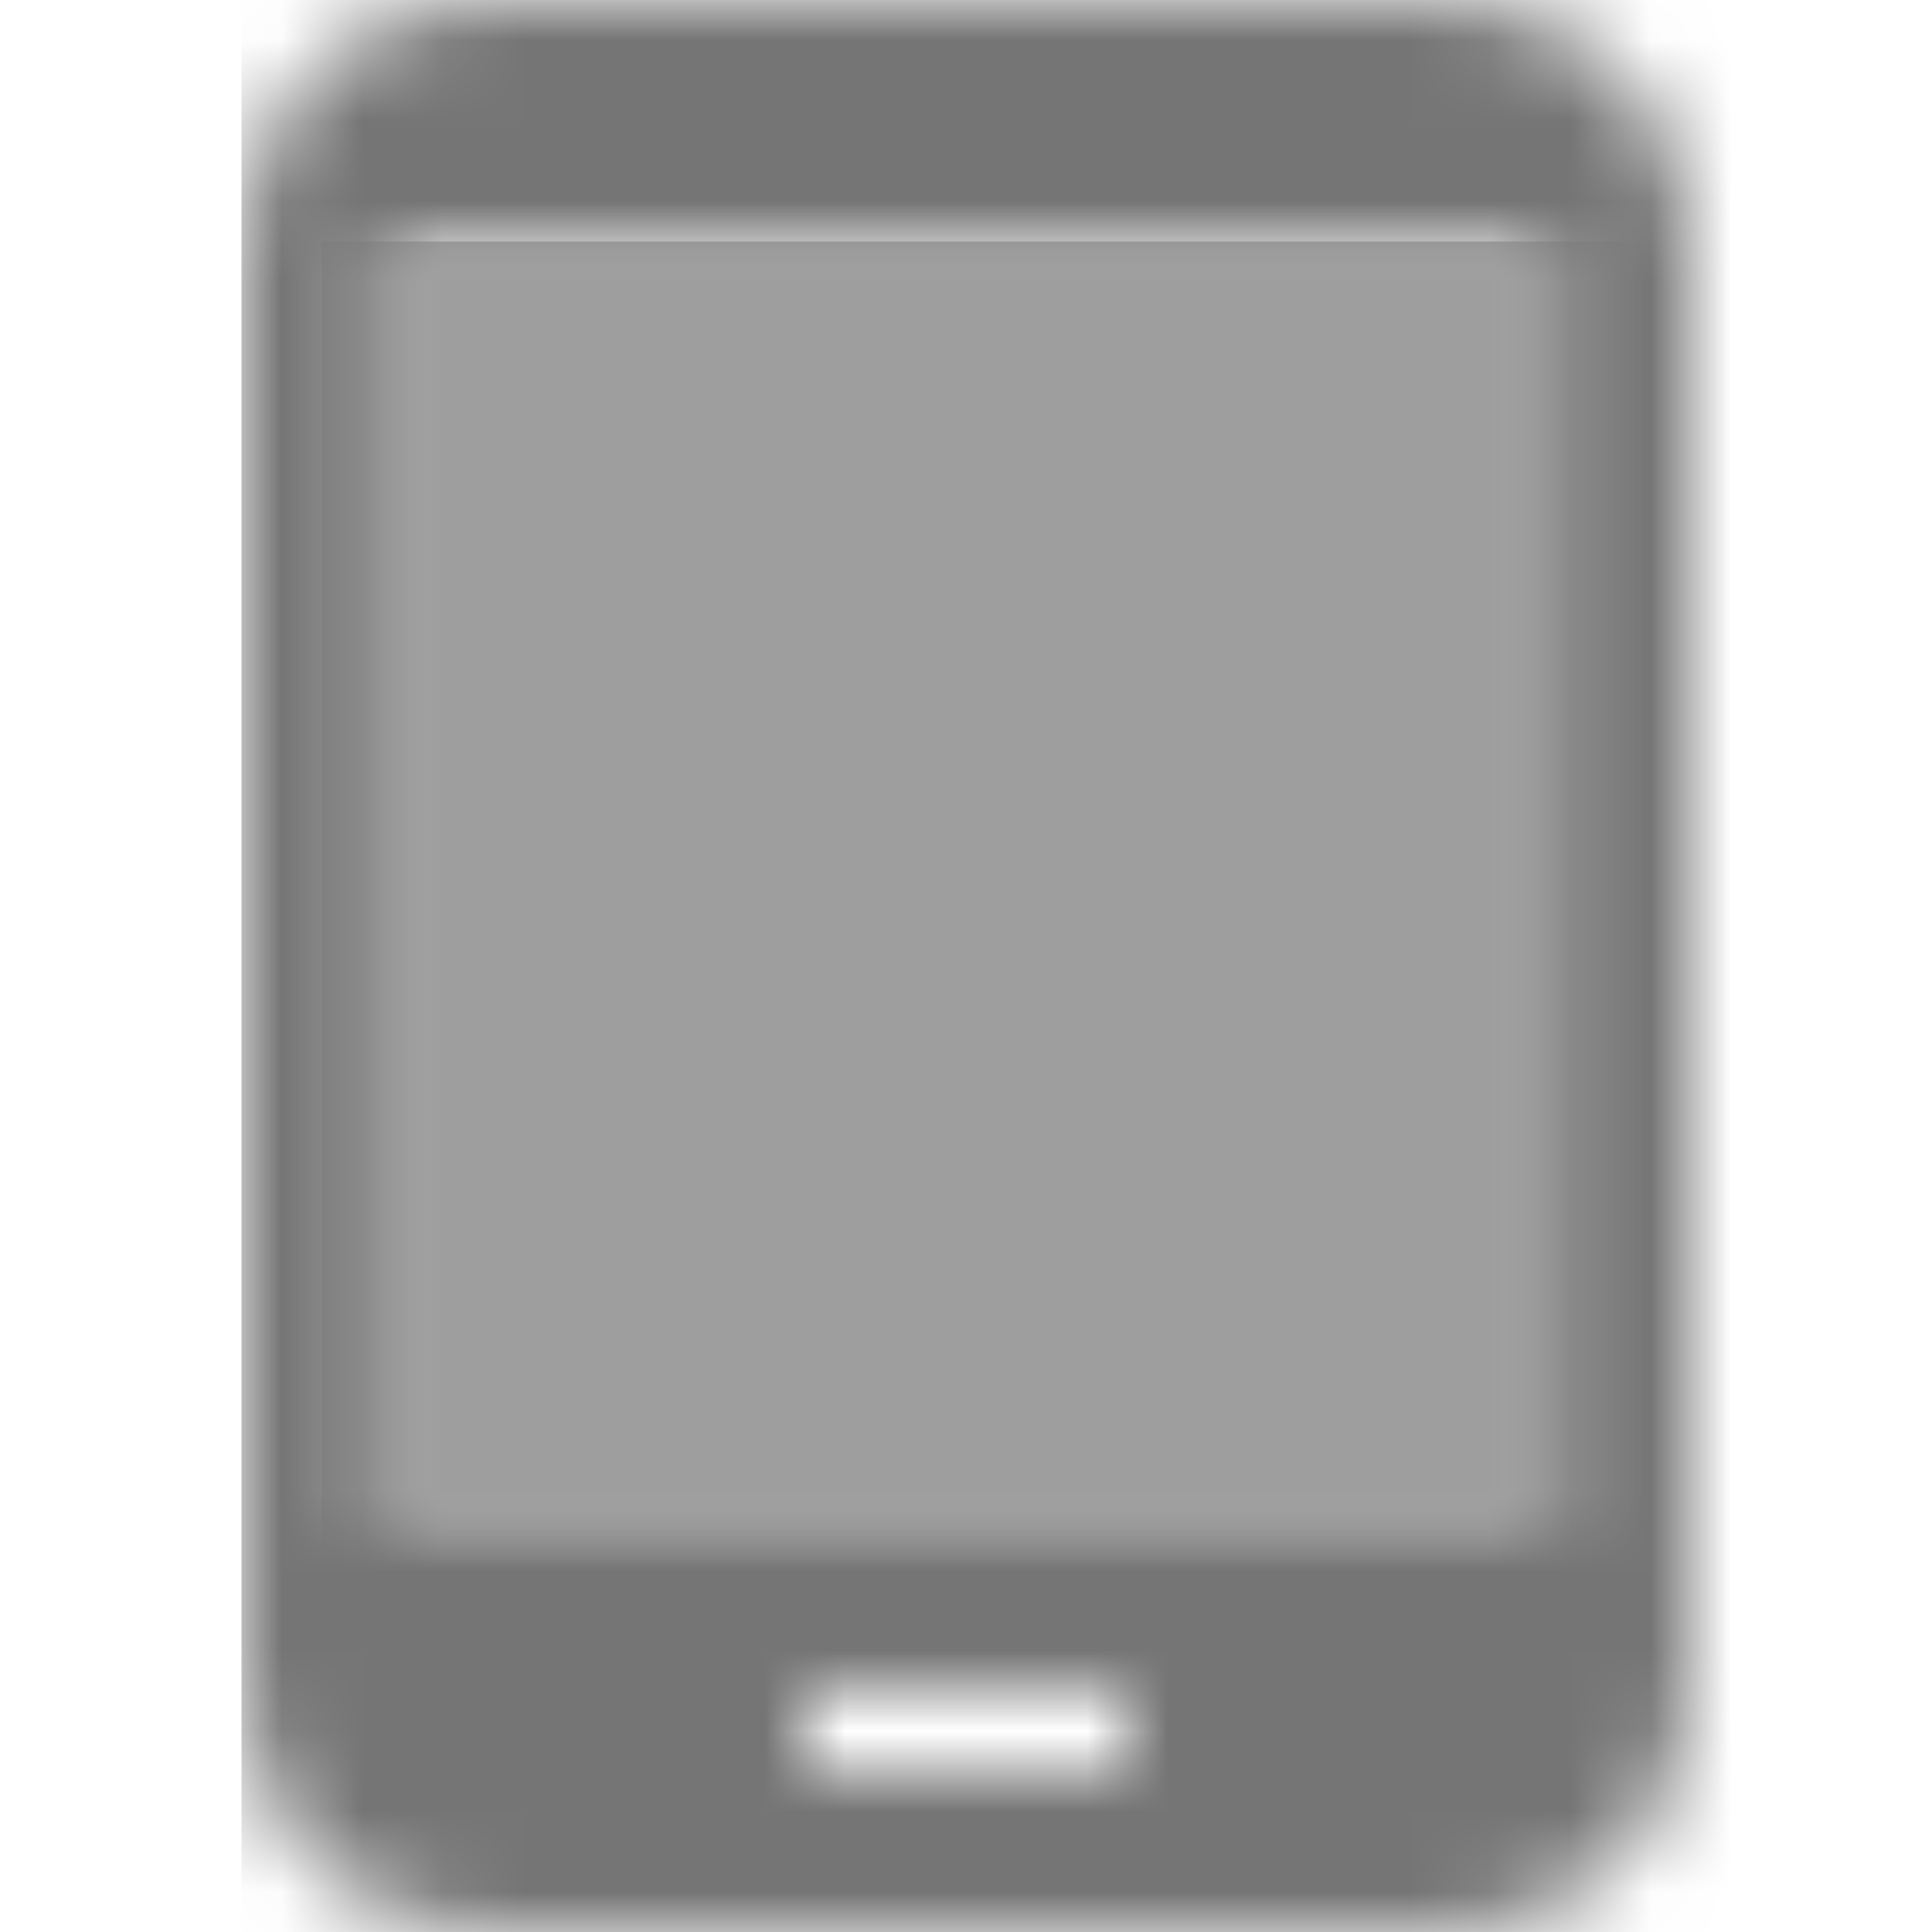 <?xml version="1.0" encoding="UTF-8"?>
<svg width="24px" height="24px" viewBox="0 0 24 24" version="1.1" xmlns="http://www.w3.org/2000/svg" xmlns:xlink="http://www.w3.org/1999/xlink">
    <!-- Generator: Sketch 50 (54983) - http://www.bohemiancoding.com/sketch -->
    <title>icon/hardware/tablet_android_24px_two_tone</title>
    <desc>Created with Sketch.</desc>
    <defs>
        <rect id="path-1" x="0.75" y="0" width="14.5" height="16"></rect>
        <path d="M15,0 L3,0 C1.34,0 0,1.34 0,3 L0,21 C0,22.66 1.34,24 3,24 L15,24 C16.66,24 18,22.66 18,21 L18,3 C18,1.34 16.66,0 15,0 Z M11,22 L7,22 L7,21 L11,21 L11,22 Z M16.25,19 L1.75,19 L1.75,3 L16.25,3 L16.25,19 Z" id="path-3"></path>
    </defs>
    <g id="icon/hardware/tablet_android_24px" stroke="none" stroke-width="1" fill="none" fill-rule="evenodd">
        <g id="↳-Light-Color" transform="translate(4, 3)">
            <mask id="mask-2" fill="white">
                <use xlink:href="#path-1"></use>
            </mask>
            <g id="Mask" opacity="0.3" fill-rule="nonzero"></g>
            <g id="✱-/-Color-/-Icons-/-Black-/-Disabled" mask="url(#mask-2)" fill="#000000" fill-opacity="0.38">
                <rect id="Rectangle" x="0" y="0" width="101" height="101"></rect>
            </g>
        </g>
        <g id="↳-Dark-Color" transform="translate(3, 0)">
            <mask id="mask-4" fill="white">
                <use xlink:href="#path-3"></use>
            </mask>
            <g id="Mask" fill-rule="nonzero"></g>
            <g id="✱-/-Color-/-Icons-/-Black-/-Inactive" mask="url(#mask-4)" fill="#000000" fill-opacity="0.54">
                <rect id="Rectangle" x="0" y="0" width="101" height="101"></rect>
            </g>
        </g>
    </g>
</svg>